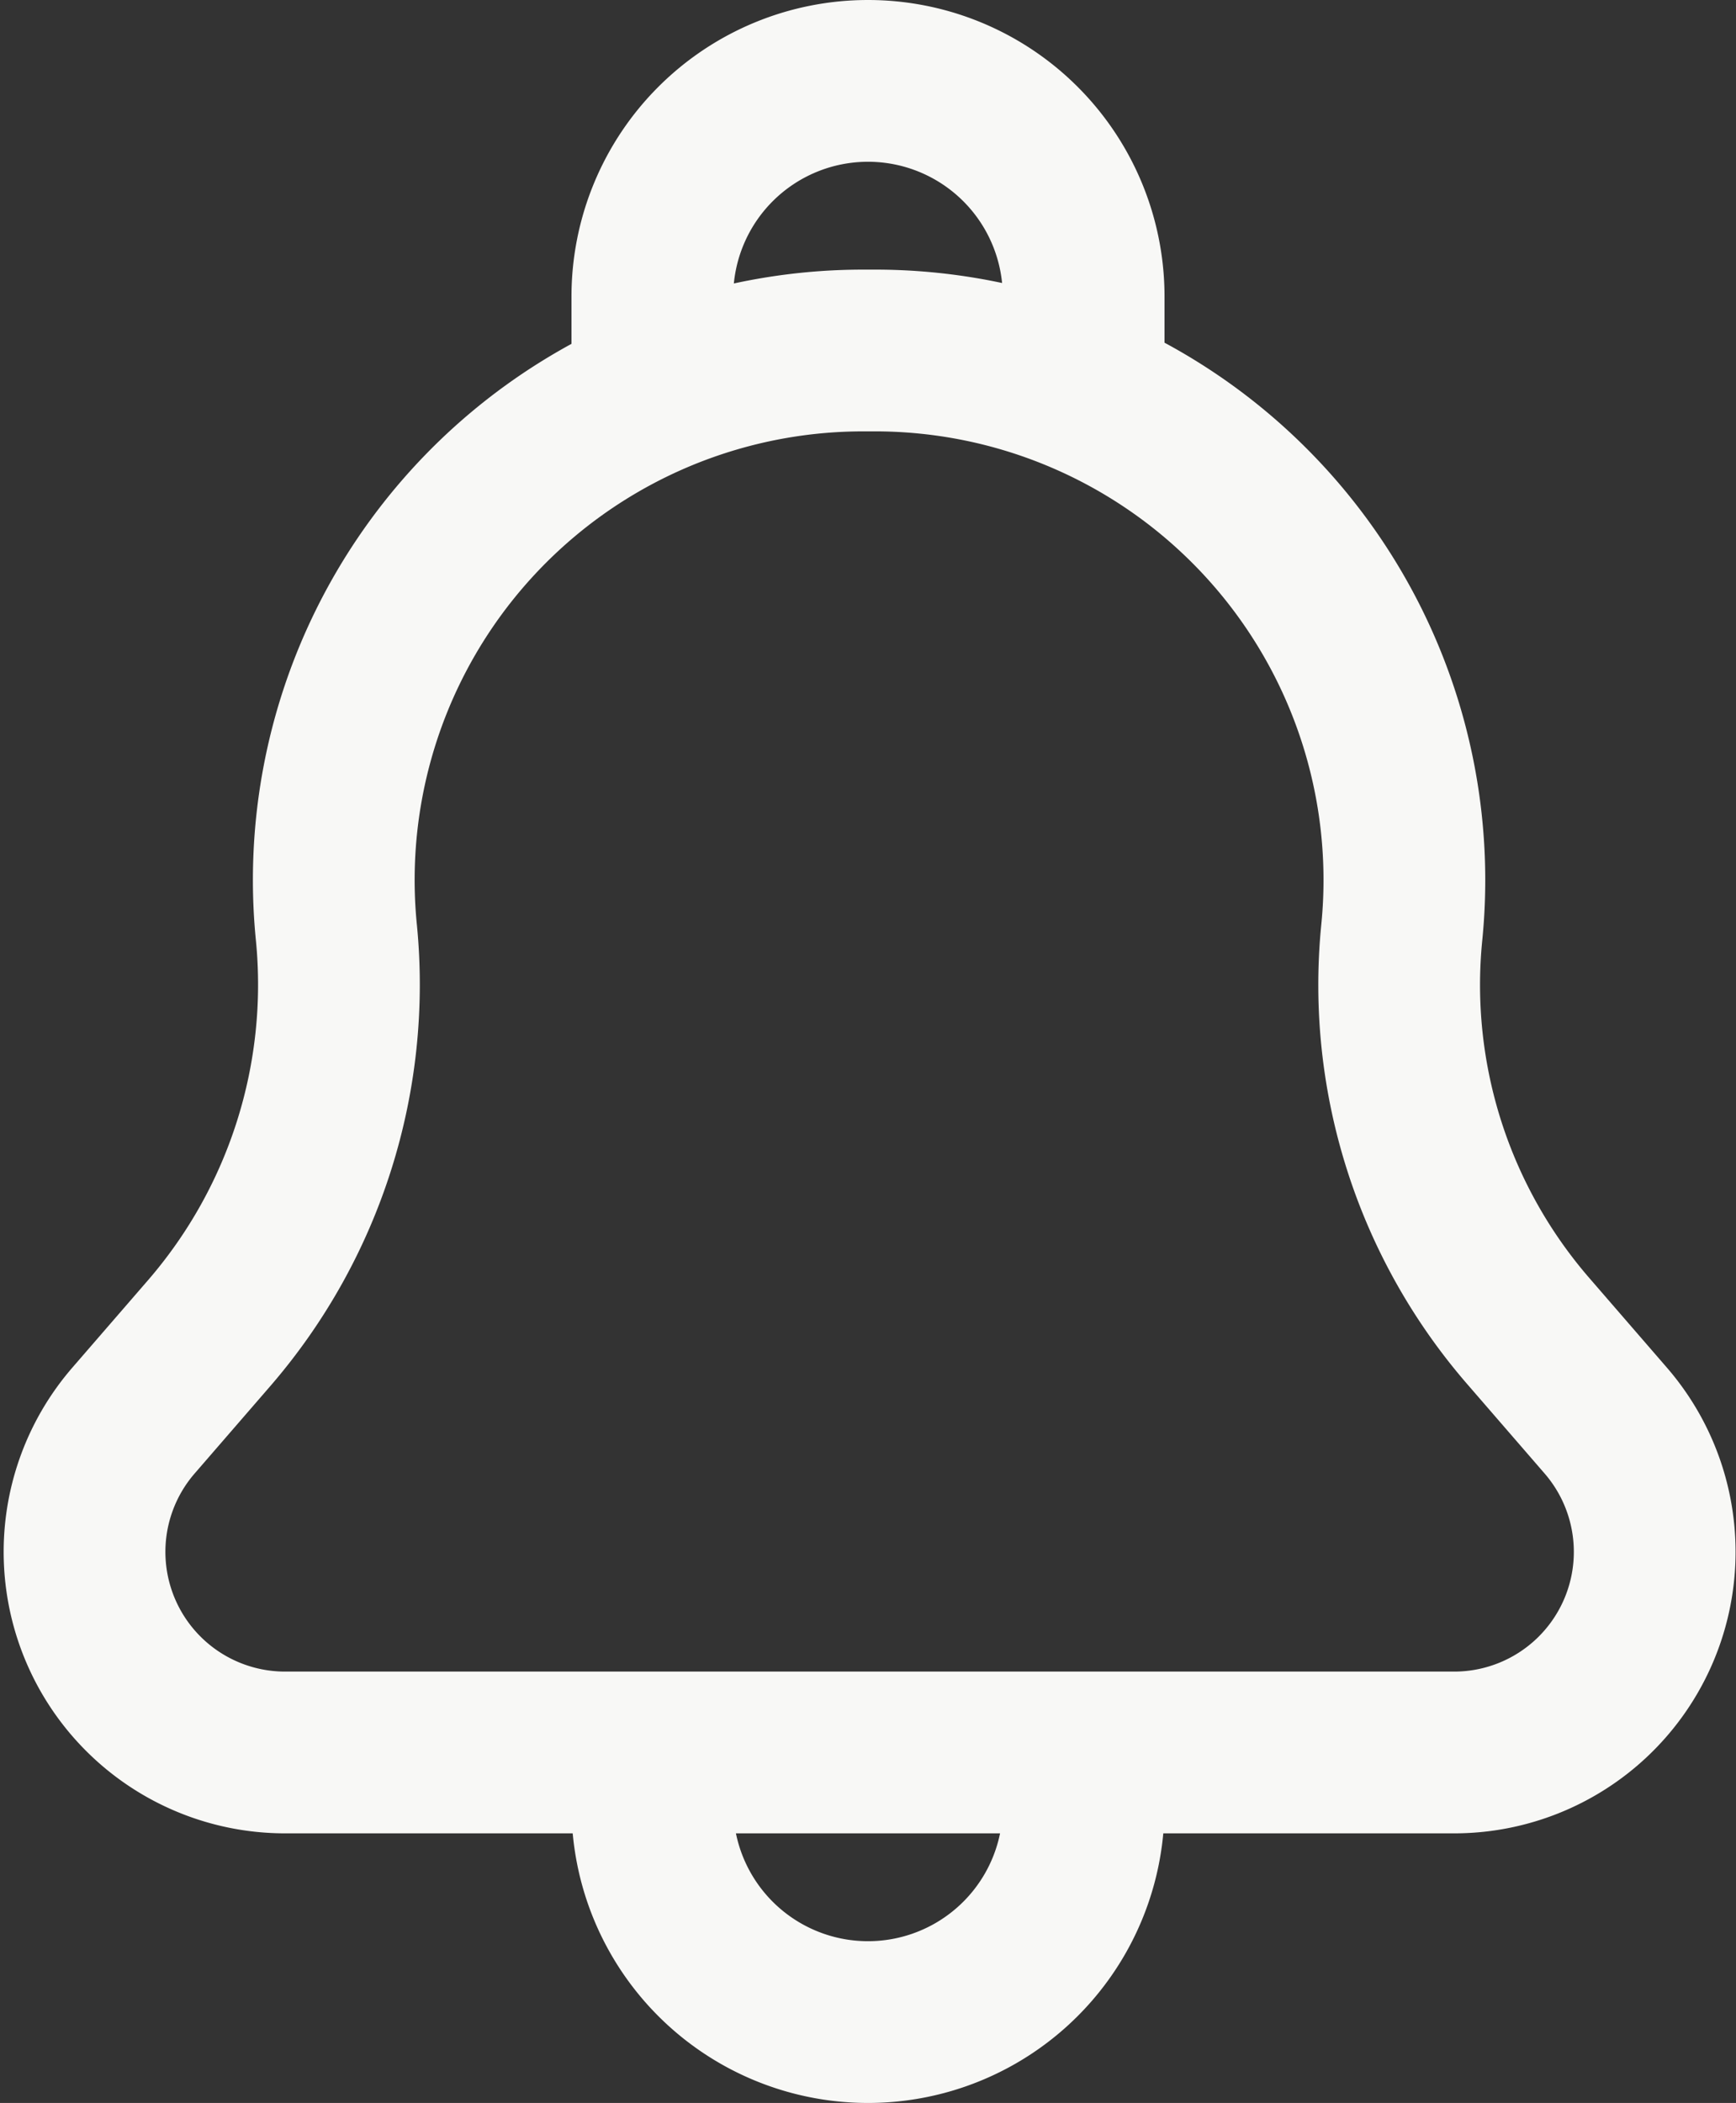 <svg xmlns="http://www.w3.org/2000/svg" viewBox="0 0 16.1 19.5"><rect x="0" y="0" width="16.1" height="19.5" fill="#333333" stroke="none"/><defs><style>.cls-1{fill:none;stroke:#f8f8f6;stroke-linejoin:round;stroke-width:1.5px;}</style></defs><g id="Layer_2" data-name="Layer 2"><g id="Layer_1-2" data-name="Layer 1"><path class="cls-1" d="M6.05,3.75v-1a2,2,0,0,1,2-2h0a2,2,0,0,1,2,2v1m0,12.5h3.43a1.86,1.86,0,0,0,1.41-3.08l-.71-.82A4.9,4.9,0,0,1,13,8.65h0a4.91,4.91,0,0,0-4.89-5.4H8a4.91,4.91,0,0,0-4.88,5.4h0a4.94,4.94,0,0,1-1.17,3.7l-.71.82a1.86,1.86,0,0,0,1.4,3.08H6.05m4,0v.5a2,2,0,0,1-2,2h0a2,2,0,0,1-2-2v-.5m4,0h-4"/></g></g></svg>